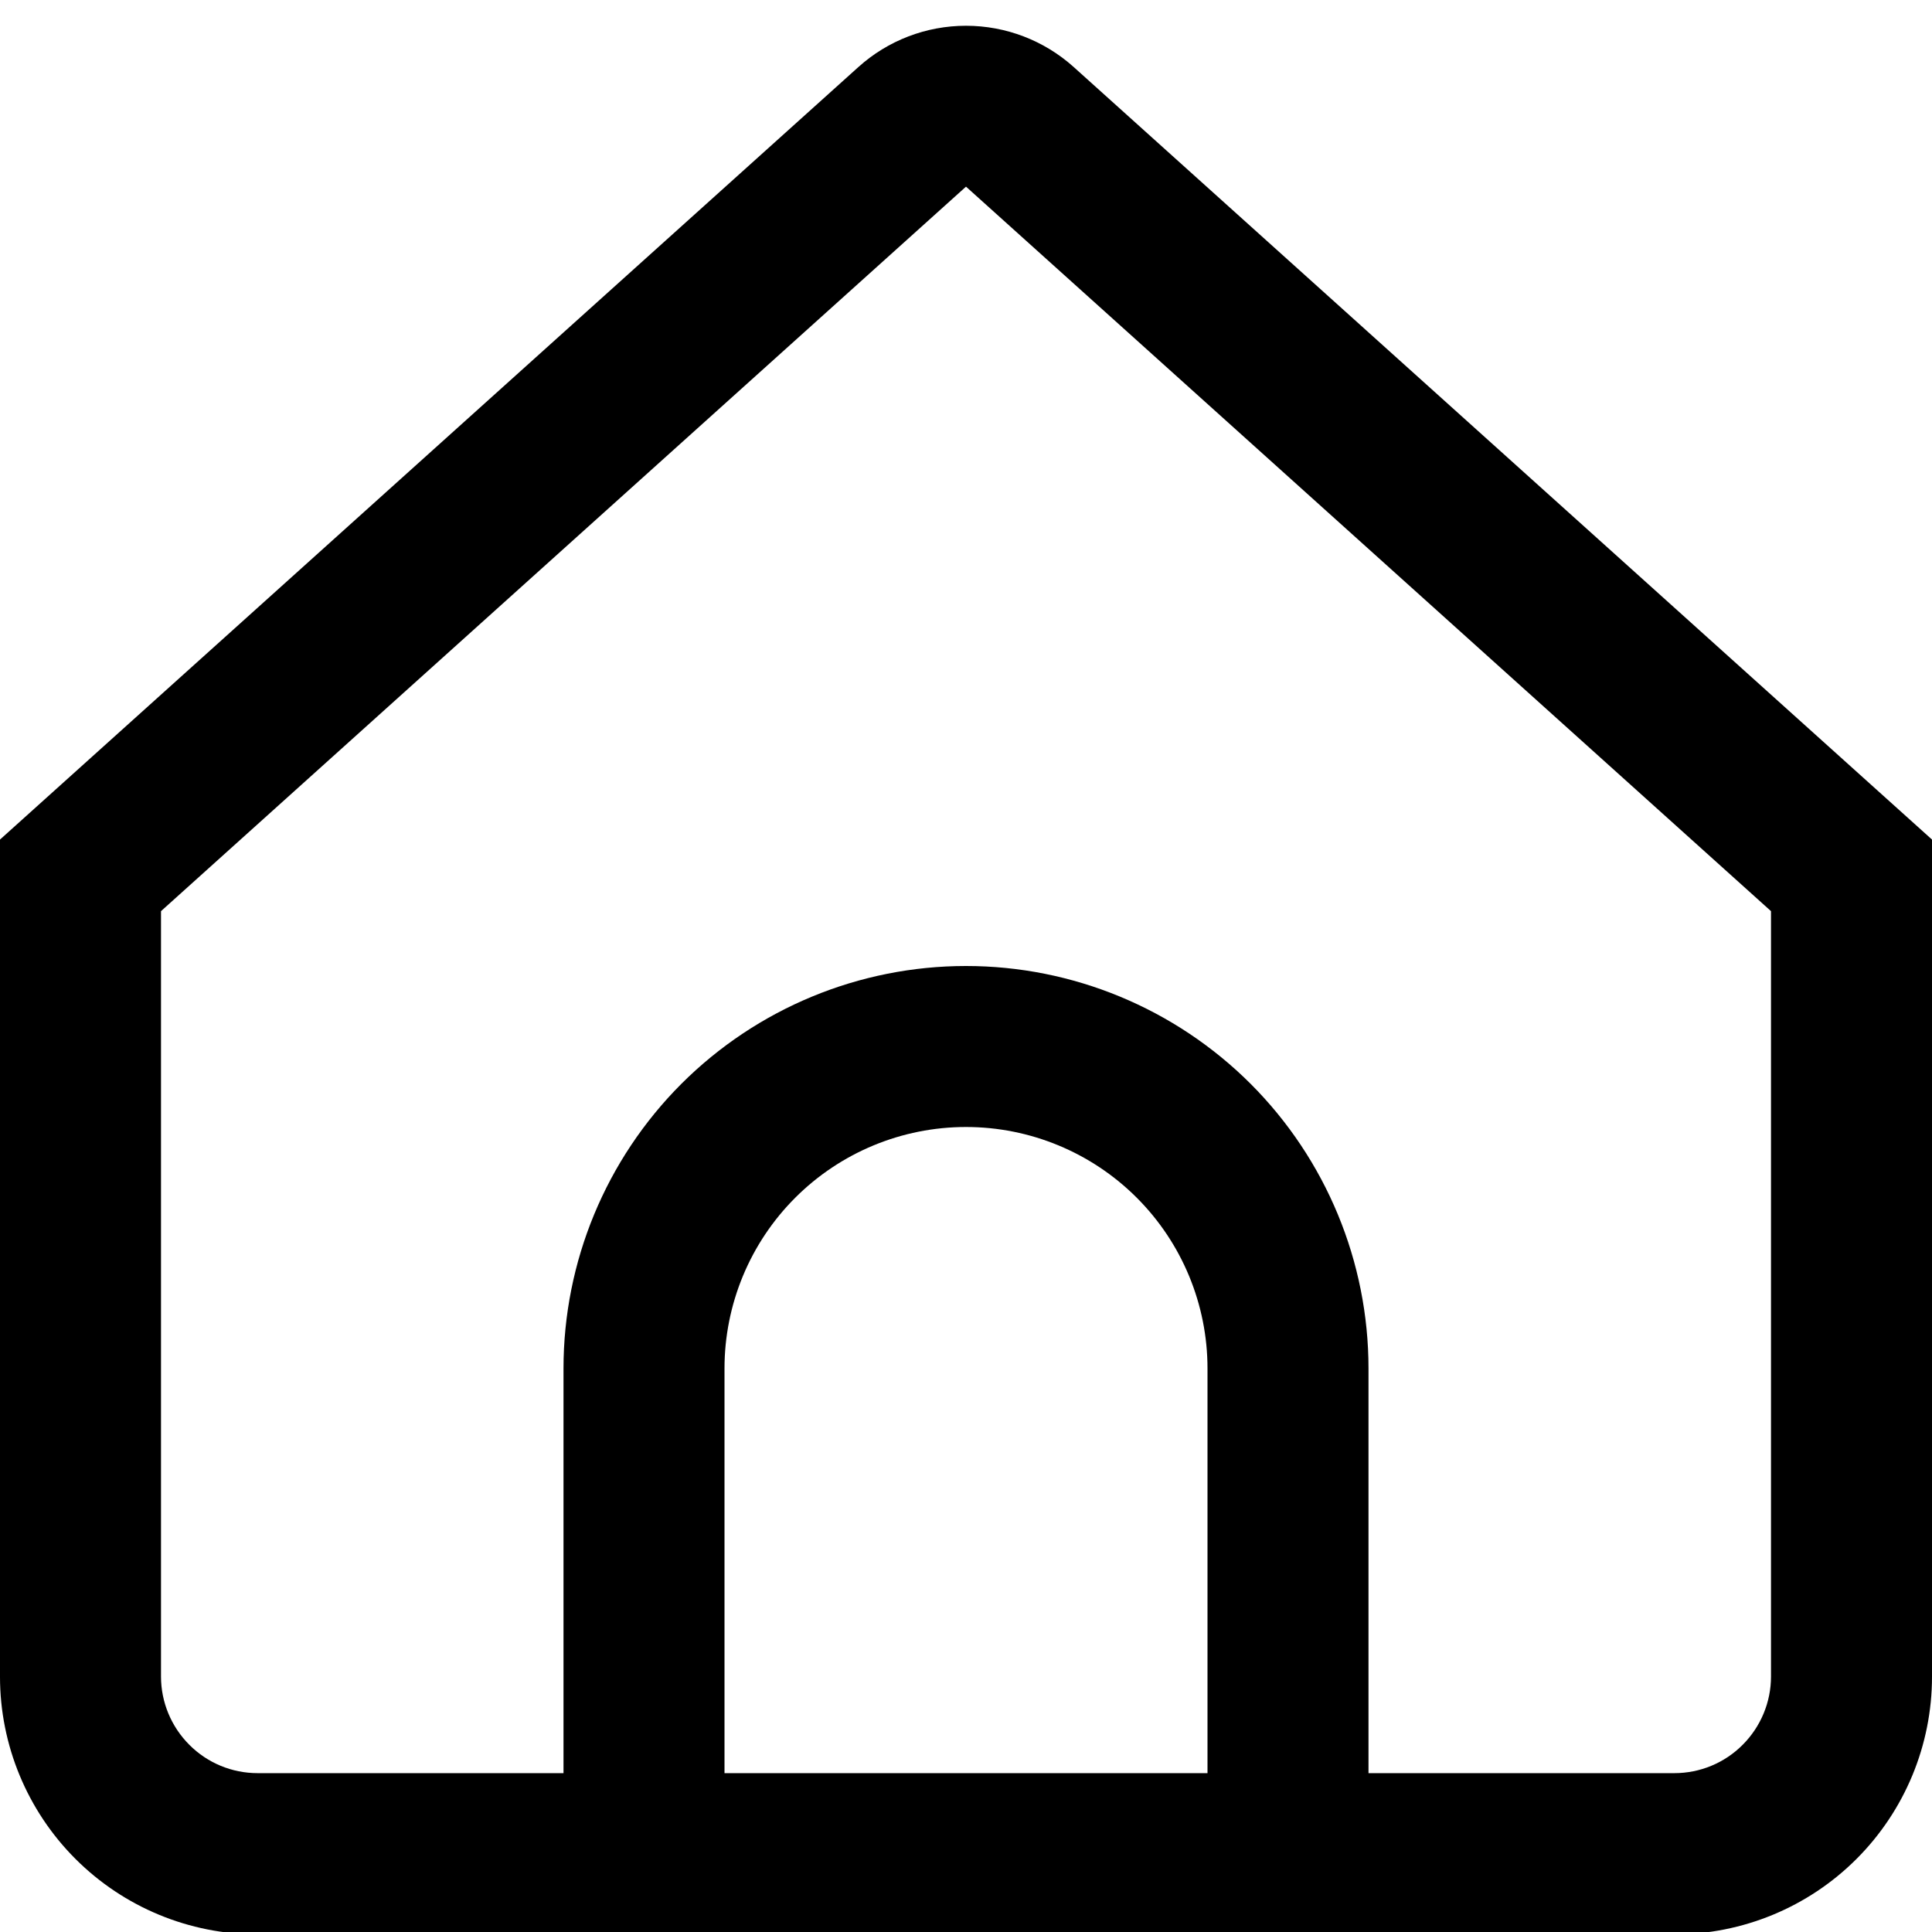 <svg width="18" height="18" viewBox="0 0 18 18" fill="none" xmlns="http://www.w3.org/2000/svg">
    <g clip-path="url(#clip0_34_8099)">
        <path
            d="M10.004 0.625C9.728 0.377 9.371 0.24 9 0.24C8.629 0.24 8.272 0.377 7.997 0.625L0 7.822V15.622C0 16.258 0.253 16.869 0.703 17.319C1.153 17.769 1.763 18.022 2.4 18.022H15.6C16.236 18.022 16.847 17.769 17.297 17.319C17.747 16.869 18 16.258 18 15.622V7.822L10.004 0.625ZM11.25 16.52H6.75V12.75C6.75 12.153 6.987 11.581 7.409 11.159C7.831 10.737 8.403 10.5 9 10.5C9.597 10.5 10.169 10.737 10.591 11.159C11.013 11.581 11.25 12.153 11.25 12.75V16.52ZM16.5 15.62C16.5 15.858 16.405 16.087 16.236 16.256C16.068 16.425 15.839 16.52 15.6 16.52H12.75V12.75C12.75 11.755 12.355 10.802 11.652 10.098C10.948 9.395 9.995 9 9 9C8.005 9 7.052 9.395 6.348 10.098C5.645 10.802 5.25 11.755 5.25 12.75V16.52H2.4C2.161 16.52 1.932 16.425 1.764 16.256C1.595 16.087 1.5 15.858 1.5 15.62V8.489L9 1.739L16.5 8.489V15.62Z"
            fill="black" />
    </g>
    <defs>
        <clipPath id="clip0_34_8099">
            <rect width="18" height="18" fill="white" />
        </clipPath>
    </defs>
</svg>
